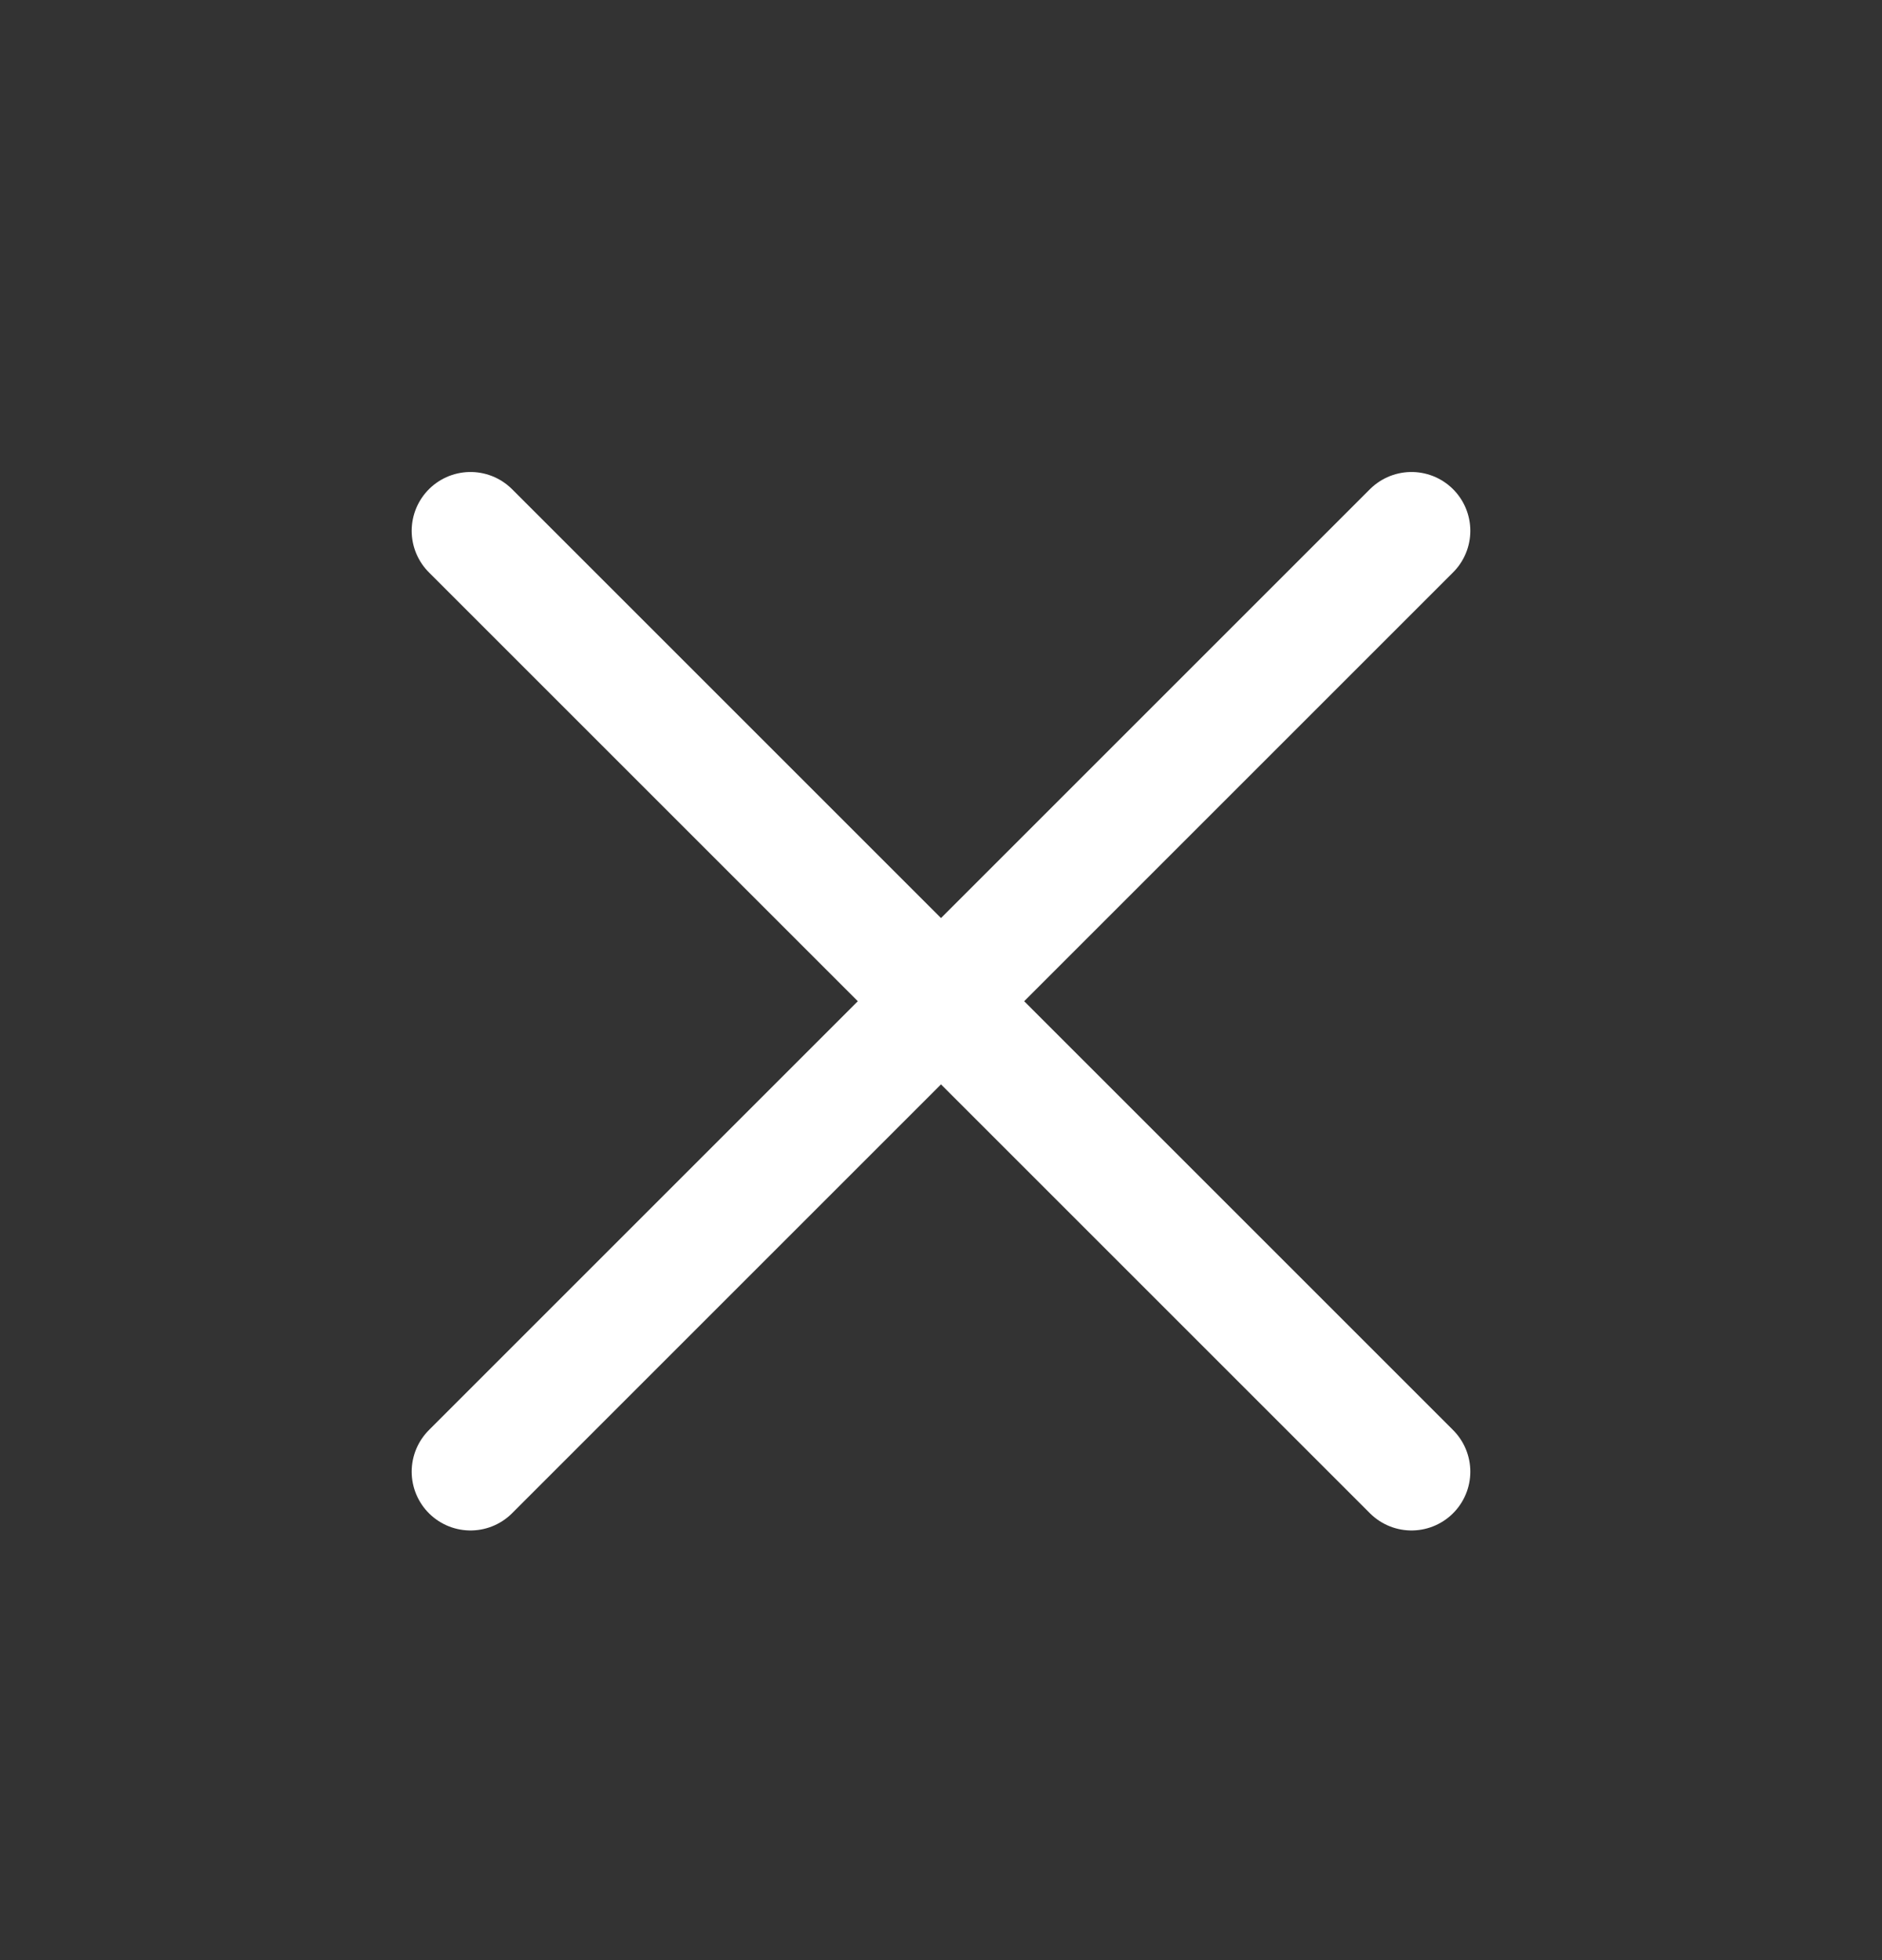<svg width="24" height="25" viewBox="0 0 24 25" fill="none" xmlns="http://www.w3.org/2000/svg">
<rect x="0" y="0" width="24" height="25" fill="#333333" stroke="none"/>
<path d="M18 6.77L12 12.77M12 12.77L6 18.77M12 12.77L18 18.77M12 12.77L6 6.77" stroke="white" stroke-width="1.5" stroke-linecap="round" stroke-linejoin="round"/>
</svg>
